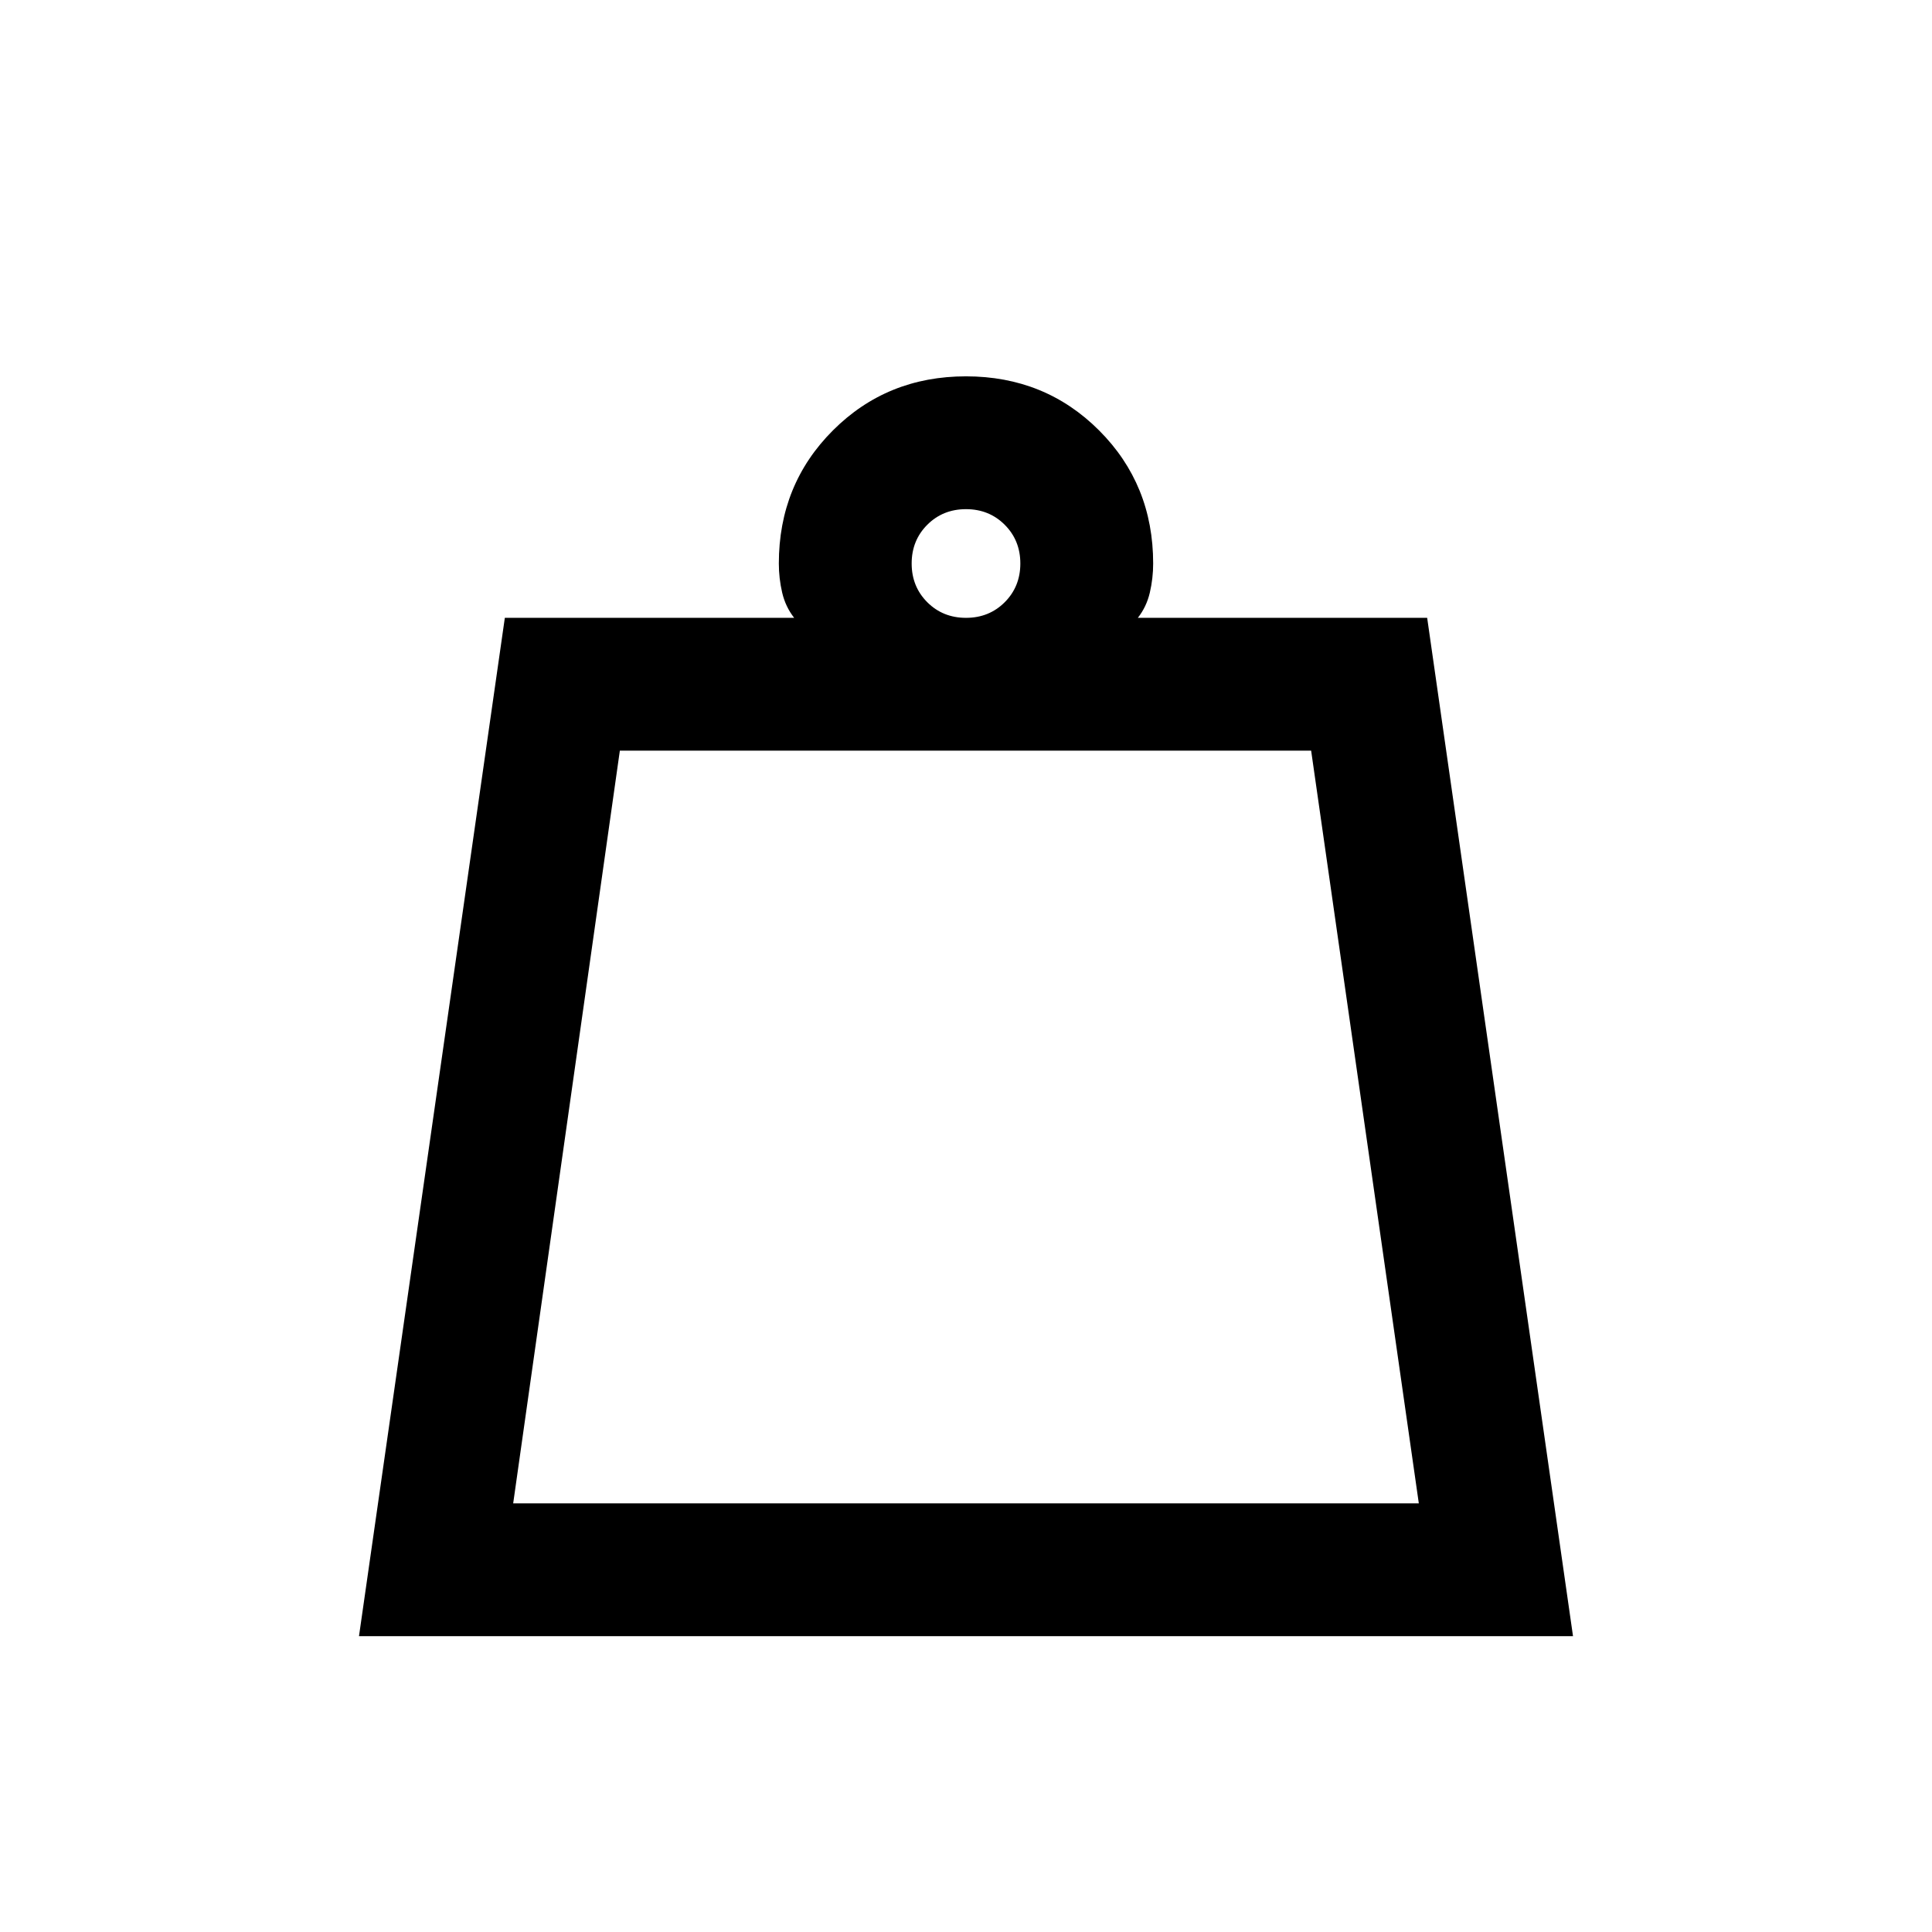 <svg xmlns="http://www.w3.org/2000/svg" height="24" viewBox="0 -960 960 960" width="24"><path d="M255-213h450l-53.5-374H308l-53 374Zm225-440q11.48 0 19.24-7.76Q507-668.53 507-680q0-11.48-7.76-19.24Q491.48-707 480-707q-11.48 0-19.24 7.76Q453-691.48 453-680q0 11.47 7.76 19.24Q468.52-653 480-653ZM178.38-147l72.47-506h143.77q-4.31-5.46-5.97-12.56Q387-672.67 387-680q0-39.26 26.87-66.13Q440.74-773 480-773q39.26 0 66.13 26.87Q573-719.26 573-680q0 7.33-1.65 14.44-1.66 7.1-5.97 12.56h143.77l72.47 506H178.38ZM255-213h450-450Z"/></svg>